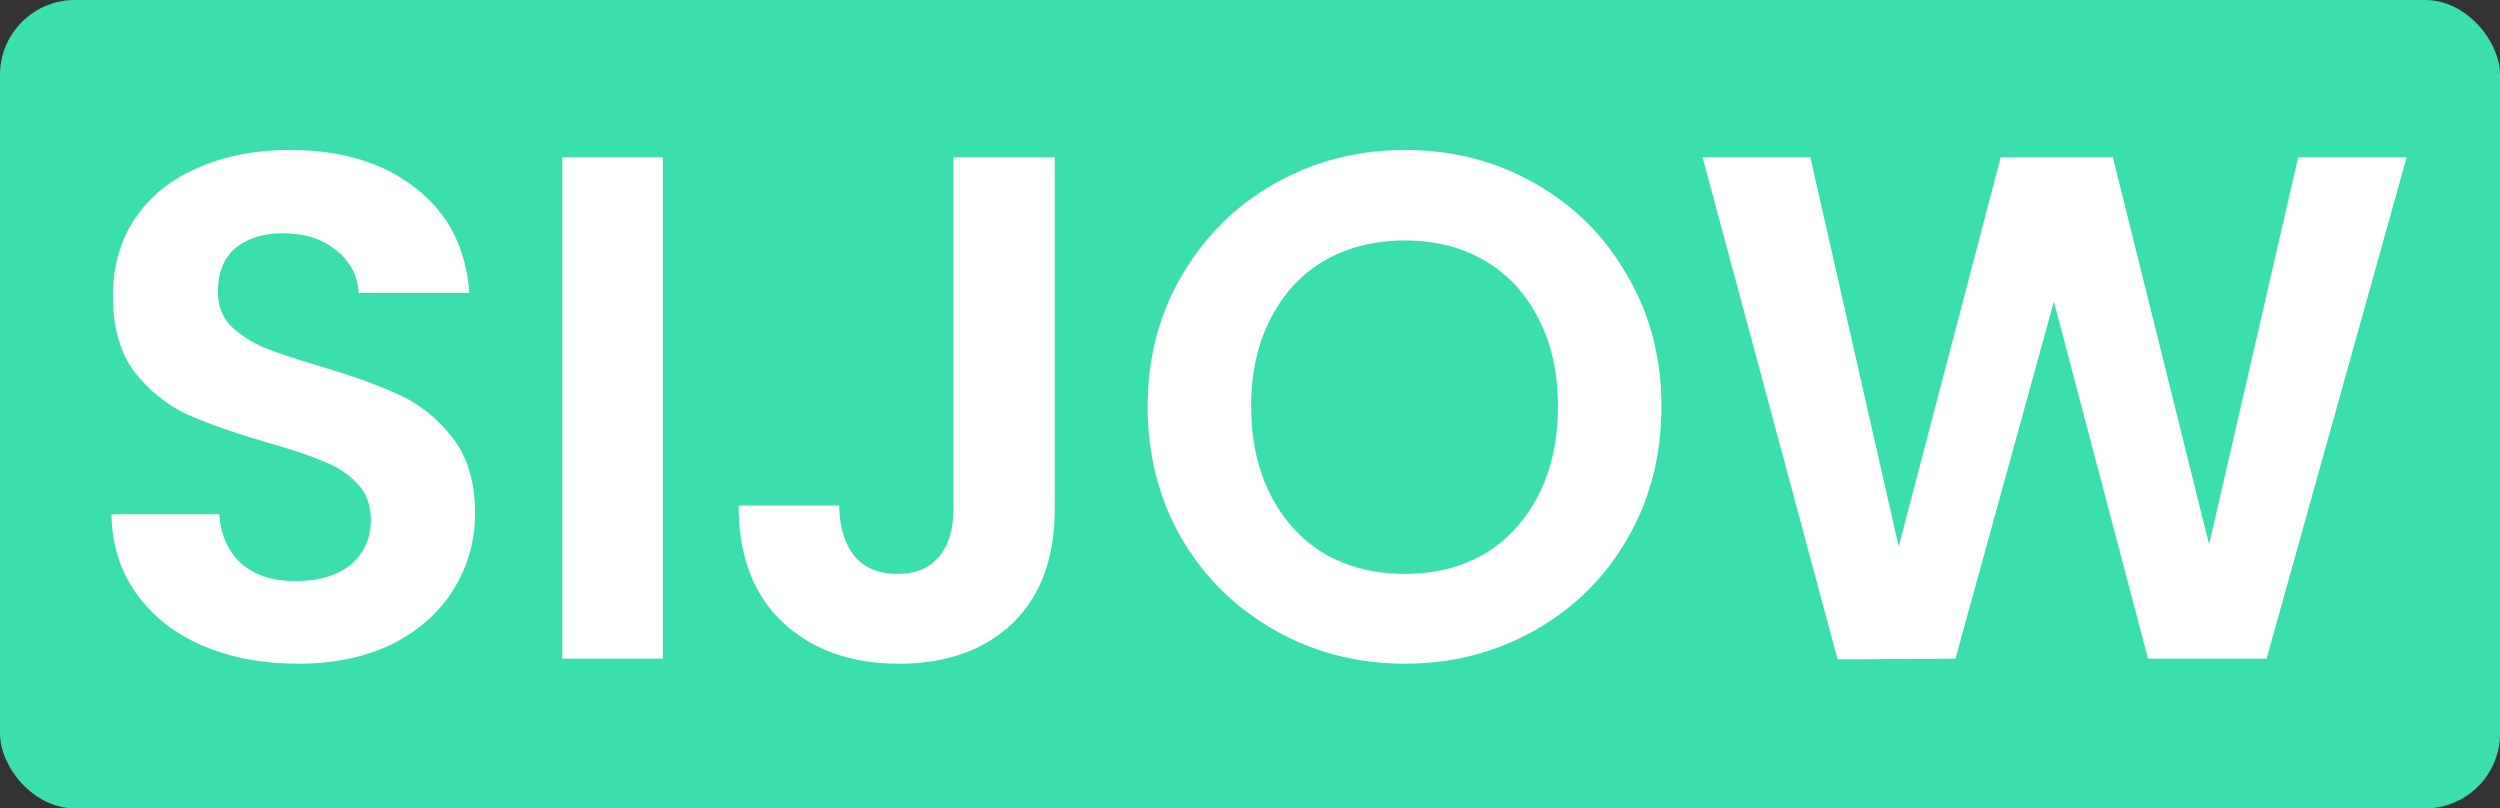 <svg width="167" height="54" viewBox="0 0 167 54" fill="none" xmlns="http://www.w3.org/2000/svg">
<rect x="0" y="0" width="167" height="54" fill="#333333" stroke="none"/>
<rect width="167" height="54" rx="5" fill="#3BDFAD"/>
<path d="M19.88 44.336C17.544 44.336 15.432 43.936 13.544 43.136C11.688 42.336 10.216 41.184 9.128 39.68C8.04 38.176 7.48 36.4 7.448 34.352H14.648C14.744 35.728 15.224 36.816 16.088 37.616C16.984 38.416 18.2 38.816 19.736 38.816C21.304 38.816 22.536 38.448 23.432 37.712C24.328 36.944 24.776 35.952 24.776 34.736C24.776 33.744 24.472 32.928 23.864 32.288C23.256 31.648 22.488 31.152 21.56 30.8C20.664 30.416 19.416 30 17.816 29.552C15.64 28.912 13.864 28.288 12.488 27.68C11.144 27.04 9.976 26.096 8.984 24.848C8.024 23.568 7.544 21.872 7.544 19.76C7.544 17.776 8.04 16.048 9.032 14.576C10.024 13.104 11.416 11.984 13.208 11.216C15 10.416 17.048 10.016 19.352 10.016C22.808 10.016 25.608 10.864 27.752 12.56C29.928 14.224 31.128 16.56 31.352 19.568H23.96C23.896 18.416 23.4 17.472 22.472 16.736C21.576 15.968 20.376 15.584 18.872 15.584C17.56 15.584 16.504 15.92 15.704 16.592C14.936 17.264 14.552 18.24 14.552 19.52C14.552 20.416 14.84 21.168 15.416 21.776C16.024 22.352 16.76 22.832 17.624 23.216C18.52 23.568 19.768 23.984 21.368 24.464C23.544 25.104 25.32 25.744 26.696 26.384C28.072 27.024 29.256 27.984 30.248 29.264C31.24 30.544 31.736 32.224 31.736 34.304C31.736 36.096 31.272 37.76 30.344 39.296C29.416 40.832 28.056 42.064 26.264 42.992C24.472 43.888 22.344 44.336 19.88 44.336ZM44.282 10.496V44H37.562V10.496H44.282ZM70.457 10.496V34.016C70.457 37.28 69.513 39.824 67.625 41.648C65.737 43.44 63.209 44.336 60.041 44.336C56.841 44.336 54.249 43.408 52.265 41.552C50.313 39.696 49.337 37.104 49.337 33.776H56.057C56.089 35.216 56.425 36.336 57.065 37.136C57.737 37.936 58.697 38.336 59.945 38.336C61.161 38.336 62.089 37.952 62.729 37.184C63.369 36.416 63.689 35.36 63.689 34.016V10.496H70.457ZM93.848 44.336C90.712 44.336 87.832 43.6 85.208 42.128C82.584 40.656 80.504 38.624 78.968 36.032C77.432 33.408 76.664 30.448 76.664 27.152C76.664 23.888 77.432 20.96 78.968 18.368C80.504 15.744 82.584 13.696 85.208 12.224C87.832 10.752 90.712 10.016 93.848 10.016C97.016 10.016 99.896 10.752 102.488 12.224C105.112 13.696 107.176 15.744 108.68 18.368C110.216 20.96 110.984 23.888 110.984 27.152C110.984 30.448 110.216 33.408 108.68 36.032C107.176 38.624 105.112 40.656 102.488 42.128C99.864 43.6 96.984 44.336 93.848 44.336ZM93.848 38.336C95.864 38.336 97.64 37.888 99.176 36.992C100.712 36.064 101.912 34.752 102.776 33.056C103.64 31.36 104.072 29.392 104.072 27.152C104.072 24.912 103.64 22.96 102.776 21.296C101.912 19.6 100.712 18.304 99.176 17.408C97.64 16.512 95.864 16.064 93.848 16.064C91.832 16.064 90.04 16.512 88.472 17.408C86.936 18.304 85.736 19.6 84.872 21.296C84.008 22.96 83.576 24.912 83.576 27.152C83.576 29.392 84.008 31.36 84.872 33.056C85.736 34.752 86.936 36.064 88.472 36.992C90.04 37.888 91.832 38.336 93.848 38.336ZM160.768 10.496L151.408 44H143.488L137.2 20.144L130.624 44L122.752 44.048L113.728 10.496H120.928L126.832 36.512L133.648 10.496H141.136L147.568 36.368L153.52 10.496H160.768Z" fill="white"/>
</svg>
